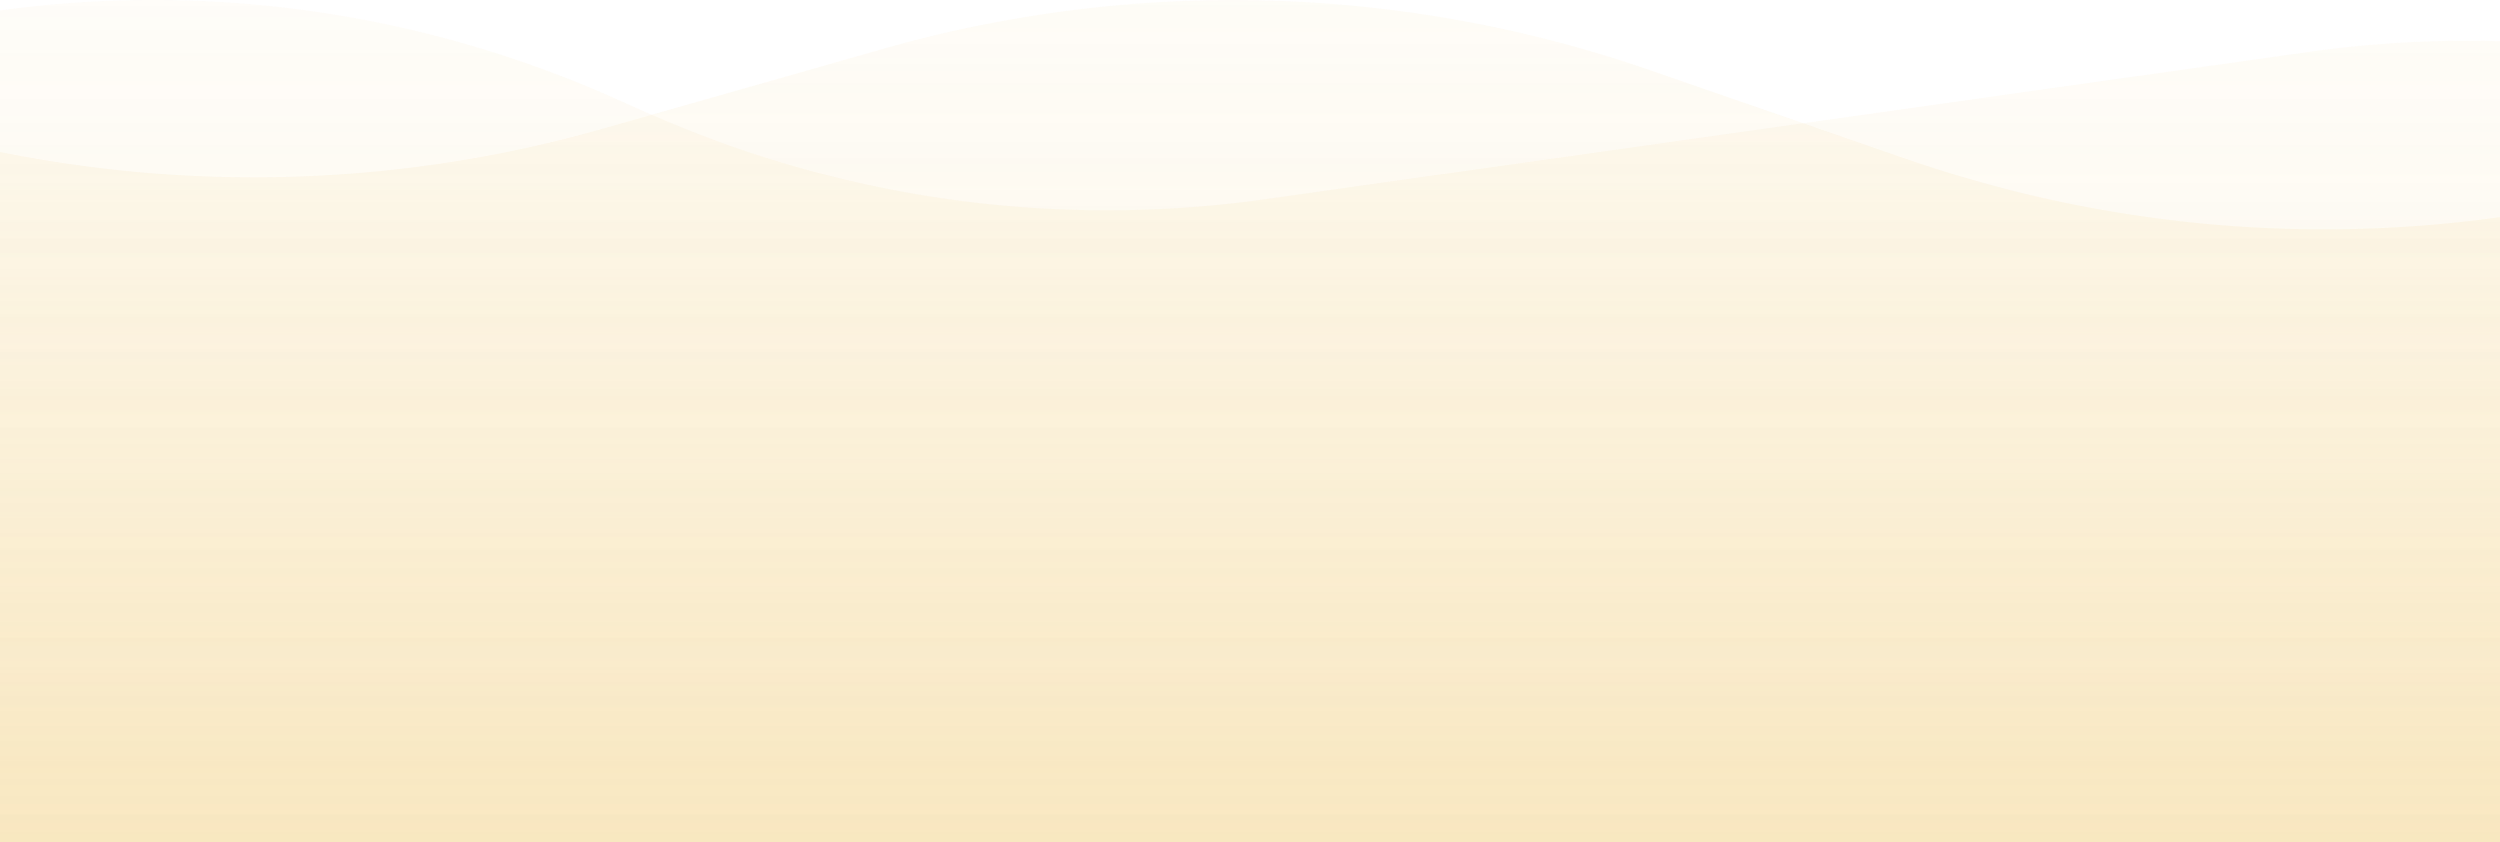 <svg xmlns="http://www.w3.org/2000/svg" xmlns:xlink="http://www.w3.org/1999/xlink" viewBox="0 0 1920 646.8"><defs><style>.cls-1{opacity:0.76;}.cls-2{opacity:0.26;fill:url(#linear-gradient);}.cls-3{opacity:0.22;fill:url(#linear-gradient-2);}</style><linearGradient id="linear-gradient" x1="960" y1="570.72" x2="960" y2="1217.52" gradientTransform="translate(1920 1217.52) rotate(180)" gradientUnits="userSpaceOnUse"><stop offset="0" stop-color="#eab53c"/><stop offset="0.48" stop-color="#eab53c" stop-opacity="0.59"/><stop offset="0.83" stop-color="#eab53c" stop-opacity="0.31"/><stop offset="1" stop-color="#eab53c" stop-opacity="0.2"/></linearGradient><linearGradient id="linear-gradient-2" x1="960" y1="570.72" x2="960" y2="1217.52" xlink:href="#linear-gradient"/></defs><title>bg-2</title><g id="Layer_2" data-name="Layer 2"><g id="Layer_1-2" data-name="Layer 1"><g class="cls-1"><path class="cls-2" d="M0,646.8V116.67A979.64,979.64,0,0,0,463.1,98.78l37.36-10.64,178-50.68A979.9,979.9,0,0,1,1267.5,54l117.43,40.68,79.3,27.47A979.74,979.74,0,0,0,1920,166.74V646.8Z"/><path class="cls-3" d="M0,646.8V8a869.36,869.36,0,0,1,471.63,67.3l24.5,10.92,4.33,1.91A869.5,869.5,0,0,0,971.66,153l413.27-58.35,388.18-54.81A868.69,868.69,0,0,1,1920,31.67V646.8Z"/></g></g></g></svg>